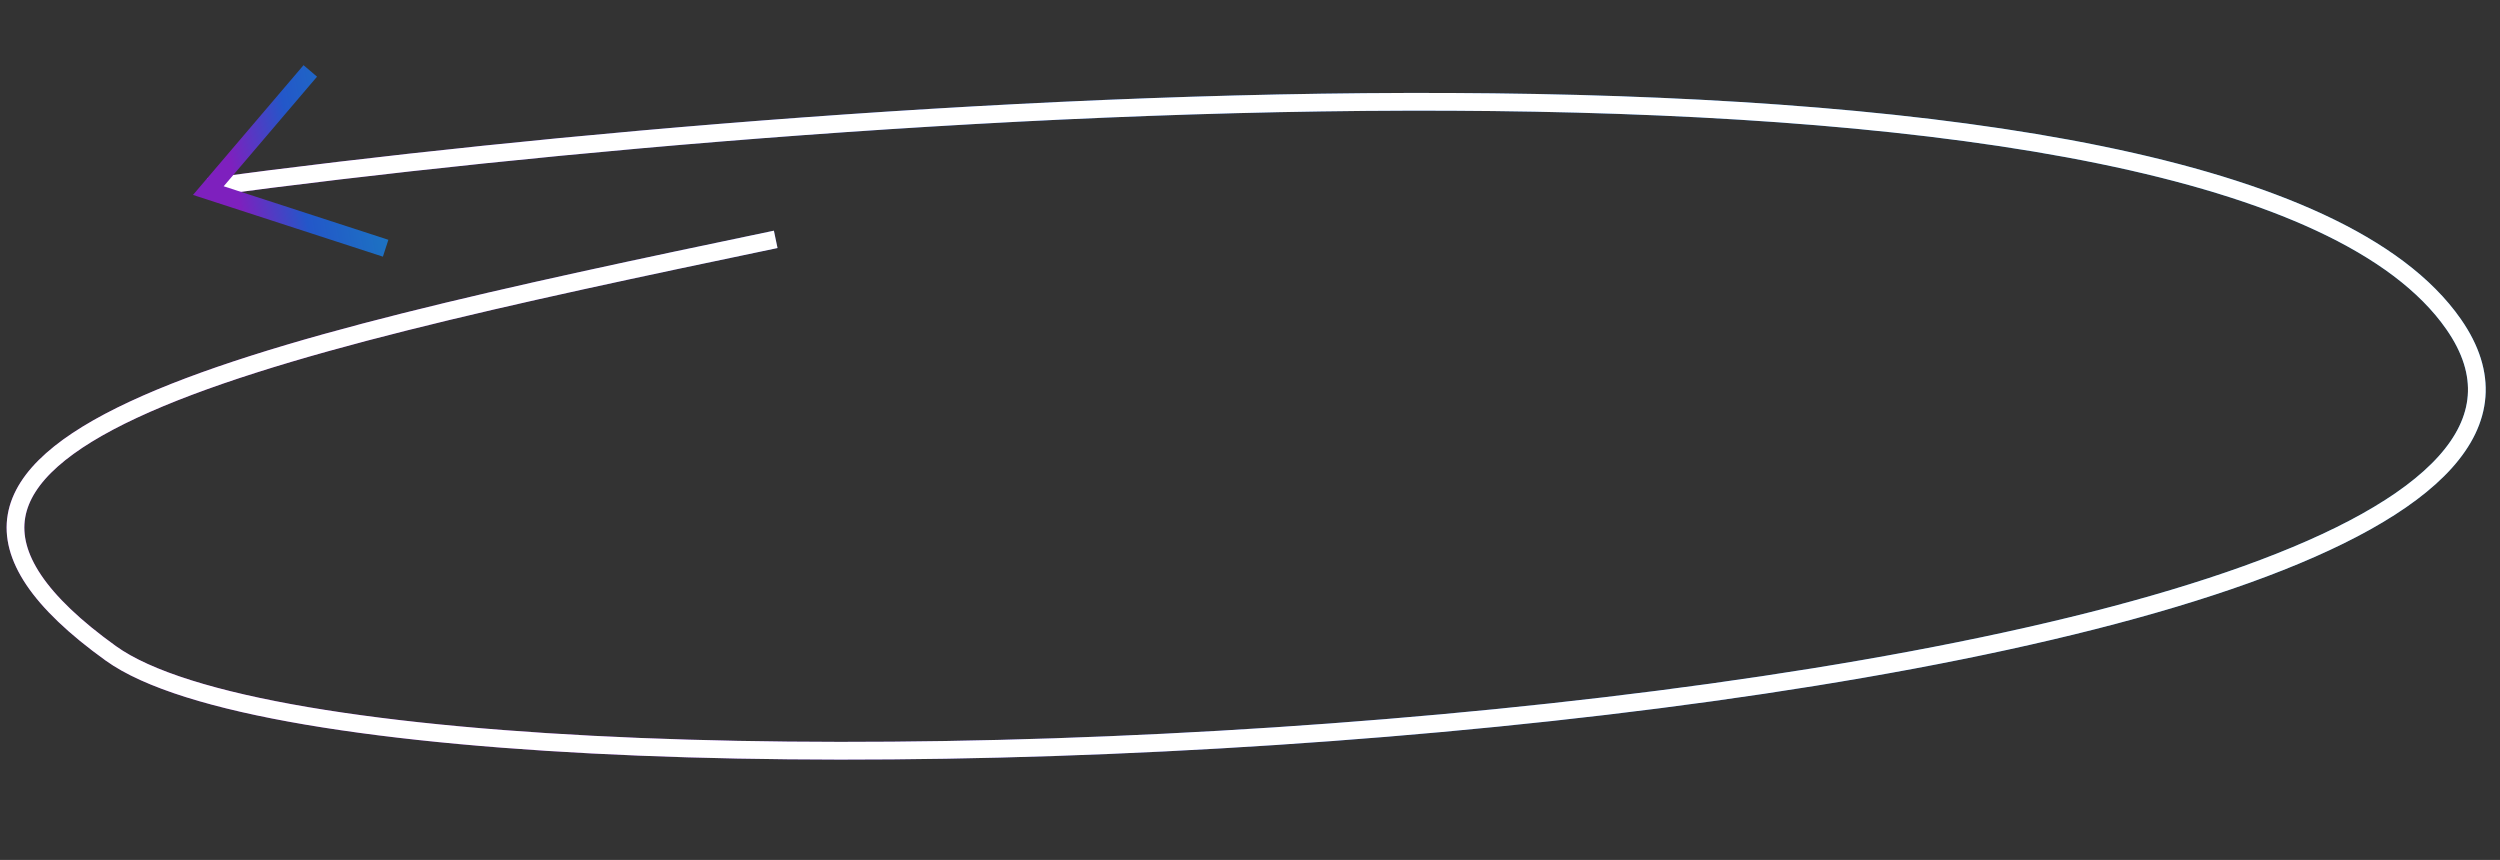 <svg width="282" height="97" viewBox="0 0 282 97" fill="none" xmlns="http://www.w3.org/2000/svg">
<rect x="0" y="0" width="282" height="97" fill="#333333" stroke="none"/>
<path class="bt_ln_1" d="M87.499 27C27.122 39.624 -20.383 50.066 12.507 73.702C45.397 97.338 308.312 81.851 276.767 36.57C251.532 0.345 97.418 11.169 23.515 21.109" stroke="url(#paint0_linear_931_286)" stroke-width="2"/>
<path class="bt_ln_2" d="M87.499 27C27.122 39.624 -20.383 50.066 12.507 73.702C45.397 97.338 308.312 81.851 276.767 36.57C251.532 0.345 97.418 11.169 23.515 21.109" stroke="#fff" stroke-width="2"/>
<path class="bt_ln_3" d="M35 8L23.5 21.5L43.5 28" stroke="url(#paint1_linear_931_286)" stroke-width="2"/>
<defs>
<linearGradient id="paint0_linear_931_286" x1="72.636" y1="99.21" x2="225.583" y2="3.385" gradientUnits="userSpaceOnUse">
<stop stop-color="#7E20BE"/>
<stop offset="0.451" stop-color="#2357C9"/>
<stop offset="1" stop-color="#1C73C2"/>
</linearGradient>
<linearGradient id="paint1_linear_931_286" x1="28.8" y1="31.738" x2="44.216" y2="28.575" gradientUnits="userSpaceOnUse">
<stop stop-color="#7E20BE"/>
<stop offset="0.451" stop-color="#2357C9"/>
<stop offset="1" stop-color="#1C73C2"/>
</linearGradient>
</defs>
</svg>
